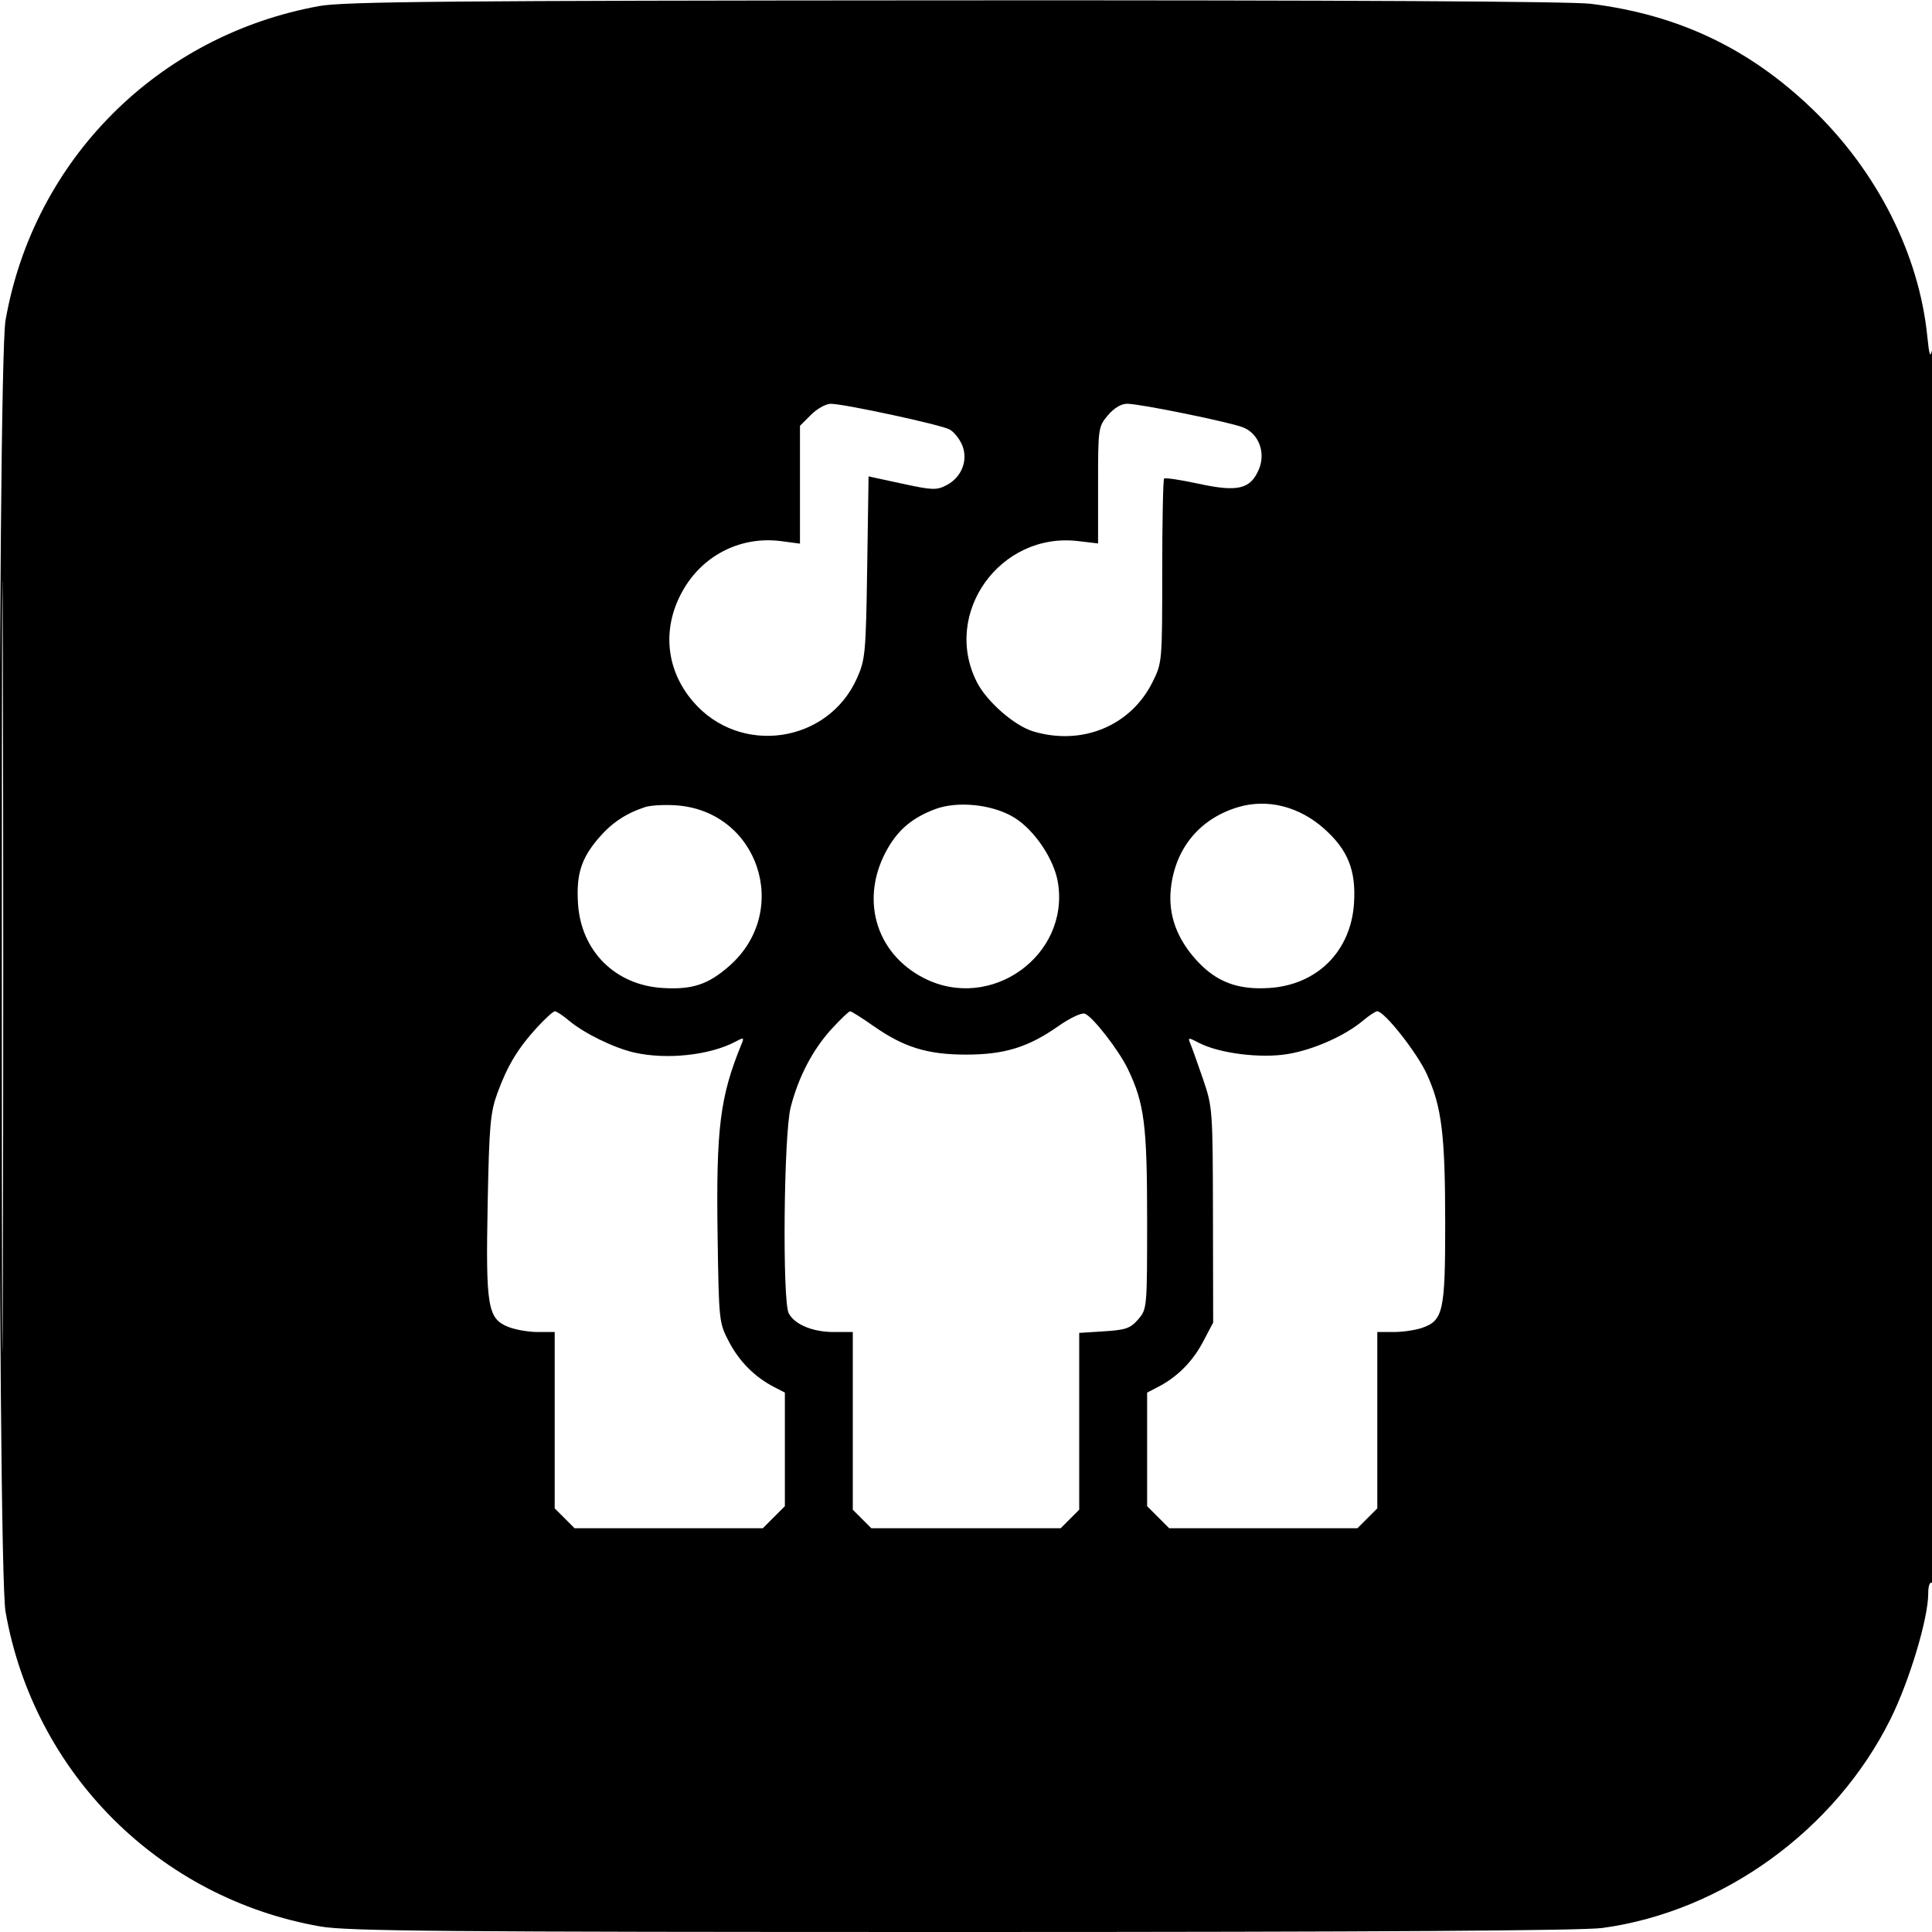 <svg xmlns="http://www.w3.org/2000/svg" width="512" height="512" viewBox="0 0 512 512" version="1.1">
	<path d="M 84.655 1.597 C 41.885 9.324, 8.920 42.327, 1.468 84.881 C -0.731 97.438, -0.731 414.562, 1.468 427.119 C 8.946 469.822, 42.178 503.054, 84.881 510.532 C 92.017 511.782, 117.292 512, 255.059 512 C 364.394 512, 419.392 511.653, 424.678 510.930 C 456.620 506.563, 486.432 484.937, 501.010 455.559 C 506.029 445.445, 511 428.900, 511 422.313 C 511 420.280, 511.408 419.134, 512 419.500 C 512.665 419.911, 512.960 364.790, 512.882 254.809 C 512.817 163.889, 512.458 90.850, 512.085 92.500 C 511.523 94.988, 511.293 94.391, 510.740 89 C 508.510 67.276, 497.441 45.412, 480.337 28.946 C 463.617 12.849, 444.856 3.925, 421.602 1.009 C 416.458 0.364, 355.604 0.032, 253.026 0.090 C 119.145 0.165, 91.198 0.415, 84.655 1.597 M 0.488 256 C 0.488 347.025, 0.606 384.262, 0.750 338.750 C 0.894 293.237, 0.894 218.762, 0.750 173.250 C 0.606 127.737, 0.488 164.975, 0.488 256 M 214.923 109.923 L 212 112.846 212 128.458 L 212 144.069 207.078 143.416 C 196.666 142.035, 186.754 146.823, 181.335 155.853 C 175.334 165.852, 176.212 177.215, 183.657 185.913 C 196.032 200.370, 219.360 197.064, 227.098 179.757 C 229.314 174.801, 229.469 173.119, 229.814 150.373 L 230.179 126.247 239.050 128.169 C 247.056 129.905, 248.203 129.946, 250.819 128.593 C 254.853 126.508, 256.637 121.952, 254.984 117.962 C 254.292 116.291, 252.781 114.418, 251.626 113.800 C 249.260 112.534, 223.762 107.031, 220.173 107.012 C 218.893 107.006, 216.531 108.315, 214.923 109.923 M 293.589 110.077 C 291.048 113.096, 291 113.442, 291 128.585 L 291 144.017 285.663 143.390 C 265.028 140.965, 249.589 162.553, 258.903 180.810 C 261.523 185.945, 268.842 192.337, 273.807 193.824 C 286.750 197.702, 299.640 192.384, 305.422 180.780 C 307.979 175.650, 308 175.406, 308 151.470 C 308 138.195, 308.227 127.106, 308.504 126.829 C 308.782 126.552, 312.915 127.172, 317.689 128.207 C 328.059 130.456, 331.417 129.639, 333.636 124.328 C 335.485 119.903, 333.539 114.842, 329.373 113.239 C 325.641 111.803, 302.057 107, 298.736 107 C 297.107 107, 295.238 108.117, 293.589 110.077 M 170.994 213.875 C 165.858 215.559, 162.101 218.064, 158.630 222.119 C 154.010 227.517, 152.687 231.736, 153.180 239.493 C 153.977 252.004, 162.996 261.023, 175.507 261.820 C 183.427 262.324, 187.654 260.937, 193.276 255.988 C 209.835 241.412, 200.970 214.841, 179.072 213.416 C 176.008 213.216, 172.372 213.423, 170.994 213.875 M 247.707 214.472 C 241.912 216.692, 238.267 219.688, 235.391 224.597 C 227.704 237.713, 231.802 252.589, 244.936 259.250 C 262.572 268.194, 283.465 253.265, 280.373 233.929 C 279.385 227.755, 274.179 219.991, 268.803 216.675 C 263.095 213.154, 253.705 212.173, 247.707 214.472 M 327.994 213.934 C 317.837 217.024, 311.380 224.922, 310.277 235.604 C 309.568 242.477, 311.896 248.847, 317.235 254.639 C 322.397 260.239, 328.031 262.358, 336.351 261.829 C 349.077 261.018, 358.018 252.077, 358.829 239.351 C 359.380 230.685, 357.242 225.302, 351.030 219.717 C 344.329 213.692, 335.815 211.555, 327.994 213.934 M 142.352 272.250 C 137.280 277.774, 134.456 282.442, 131.828 289.649 C 129.941 294.823, 129.642 298.208, 129.239 318.918 C 128.710 346.137, 129.233 349.364, 134.531 351.578 C 136.404 352.360, 139.975 353, 142.468 353 L 147 353 147 376.364 L 147 399.727 149.636 402.364 L 152.273 405 177.213 405 L 202.154 405 205.077 402.077 L 208 399.154 208 384.103 L 208 369.051 205.120 367.562 C 200.017 364.923, 195.966 360.862, 193.208 355.620 C 190.548 350.563, 190.511 350.220, 190.174 327.639 C 189.747 298.984, 190.789 290.635, 196.537 276.634 C 197.232 274.941, 197.084 274.885, 194.948 276.028 C 188.167 279.657, 176.618 280.900, 168.042 278.924 C 162.636 277.678, 154.769 273.825, 150.783 270.471 C 149.168 269.112, 147.488 268, 147.051 268 C 146.613 268, 144.499 269.913, 142.352 272.250 M 220.448 272.612 C 215.398 278.112, 211.623 285.321, 209.532 293.460 C 207.702 300.579, 207.295 344.815, 209.030 348.055 C 210.617 351.022, 215.387 353, 220.950 353 L 226 353 226 376.545 L 226 400.091 228.455 402.545 L 230.909 405 256 405 L 281.091 405 283.545 402.545 L 286 400.091 286 376.662 L 286 353.233 292.635 352.811 C 298.359 352.446, 299.594 352.011, 301.635 349.638 C 303.978 346.914, 304 346.669, 304 323.154 C 304 298.140, 303.261 292.374, 298.891 283.297 C 296.478 278.285, 289.611 269.448, 287.500 268.638 C 286.647 268.311, 283.586 269.753, 280.403 271.983 C 272.456 277.550, 266.172 279.481, 256 279.481 C 245.814 279.481, 239.544 277.550, 231.553 271.952 C 228.450 269.778, 225.635 268, 225.297 268 C 224.959 268, 222.777 270.075, 220.448 272.612 M 361.217 270.471 C 356.462 274.472, 348.237 278.139, 341.387 279.312 C 334.189 280.545, 323.189 279.184, 317.789 276.391 C 314.860 274.876, 314.746 274.889, 315.481 276.649 C 315.905 277.667, 317.409 281.875, 318.823 286 C 321.341 293.349, 321.394 294.074, 321.446 322 L 321.500 350.500 318.799 355.620 C 316.033 360.864, 311.979 364.925, 306.880 367.562 L 304 369.051 304 384.103 L 304 399.154 306.923 402.077 L 309.846 405 334.787 405 L 359.727 405 362.364 402.364 L 365 399.727 365 376.364 L 365 353 369.351 353 C 371.744 353, 375.132 352.501, 376.881 351.892 C 382.459 349.947, 383.001 347.502, 382.992 324.300 C 382.984 300.624, 382.088 293.338, 378.117 284.641 C 375.515 278.942, 366.880 268, 364.984 268 C 364.527 268, 362.832 269.112, 361.217 270.471" stroke="none" fill="black" fill-rule="evenodd"/>
</svg>